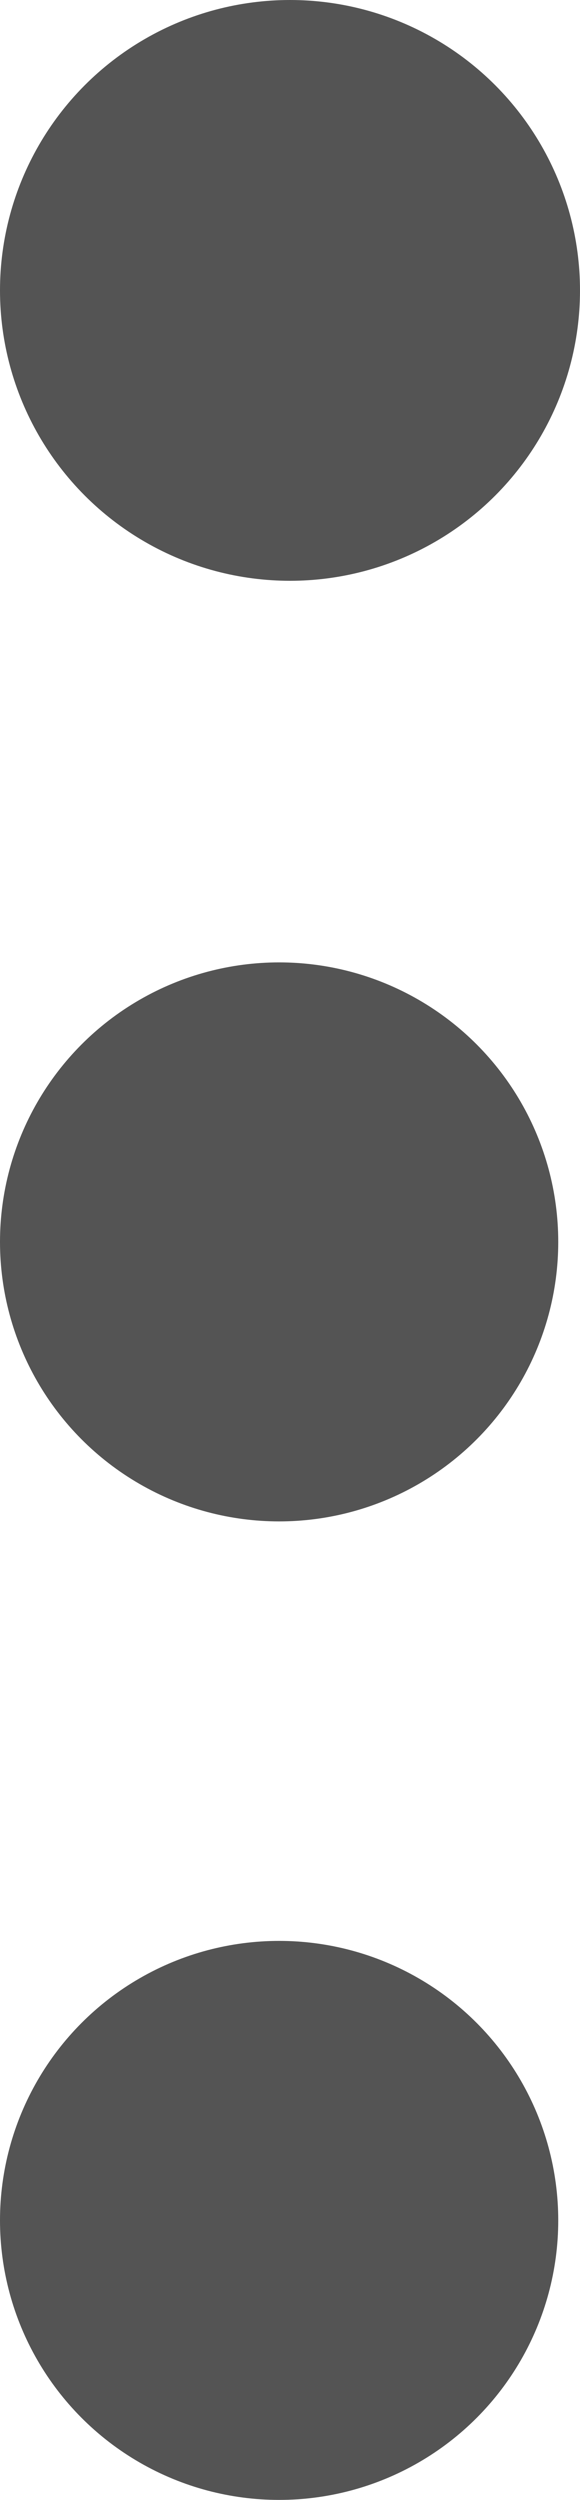 <svg id="Group_1435" data-name="Group 1435" xmlns="http://www.w3.org/2000/svg" width="4" height="17.218" viewBox="0 0 4 17.218">
  <g id="more_1_" data-name="more (1)" transform="translate(0 0)">
    <g id="Group_1430" data-name="Group 1430">
      <g id="Group_1429" data-name="Group 1429">
        <circle id="Ellipse_316" data-name="Ellipse 316" cx="2" cy="2" r="2" fill="#545454"/>
      </g>
    </g>
    <g id="Group_1432" data-name="Group 1432" transform="translate(0 6.628)">
      <g id="Group_1431" data-name="Group 1431">
        <circle id="Ellipse_317" data-name="Ellipse 317" cx="1.925" cy="1.925" r="1.925" fill="#545454"/>
      </g>
    </g>
    <g id="Group_1434" data-name="Group 1434" transform="translate(0 13.367)">
      <g id="Group_1433" data-name="Group 1433">
        <circle id="Ellipse_318" data-name="Ellipse 318" cx="1.925" cy="1.925" r="1.925" fill="#545454"/>
      </g>
    </g>
  </g>
</svg>
